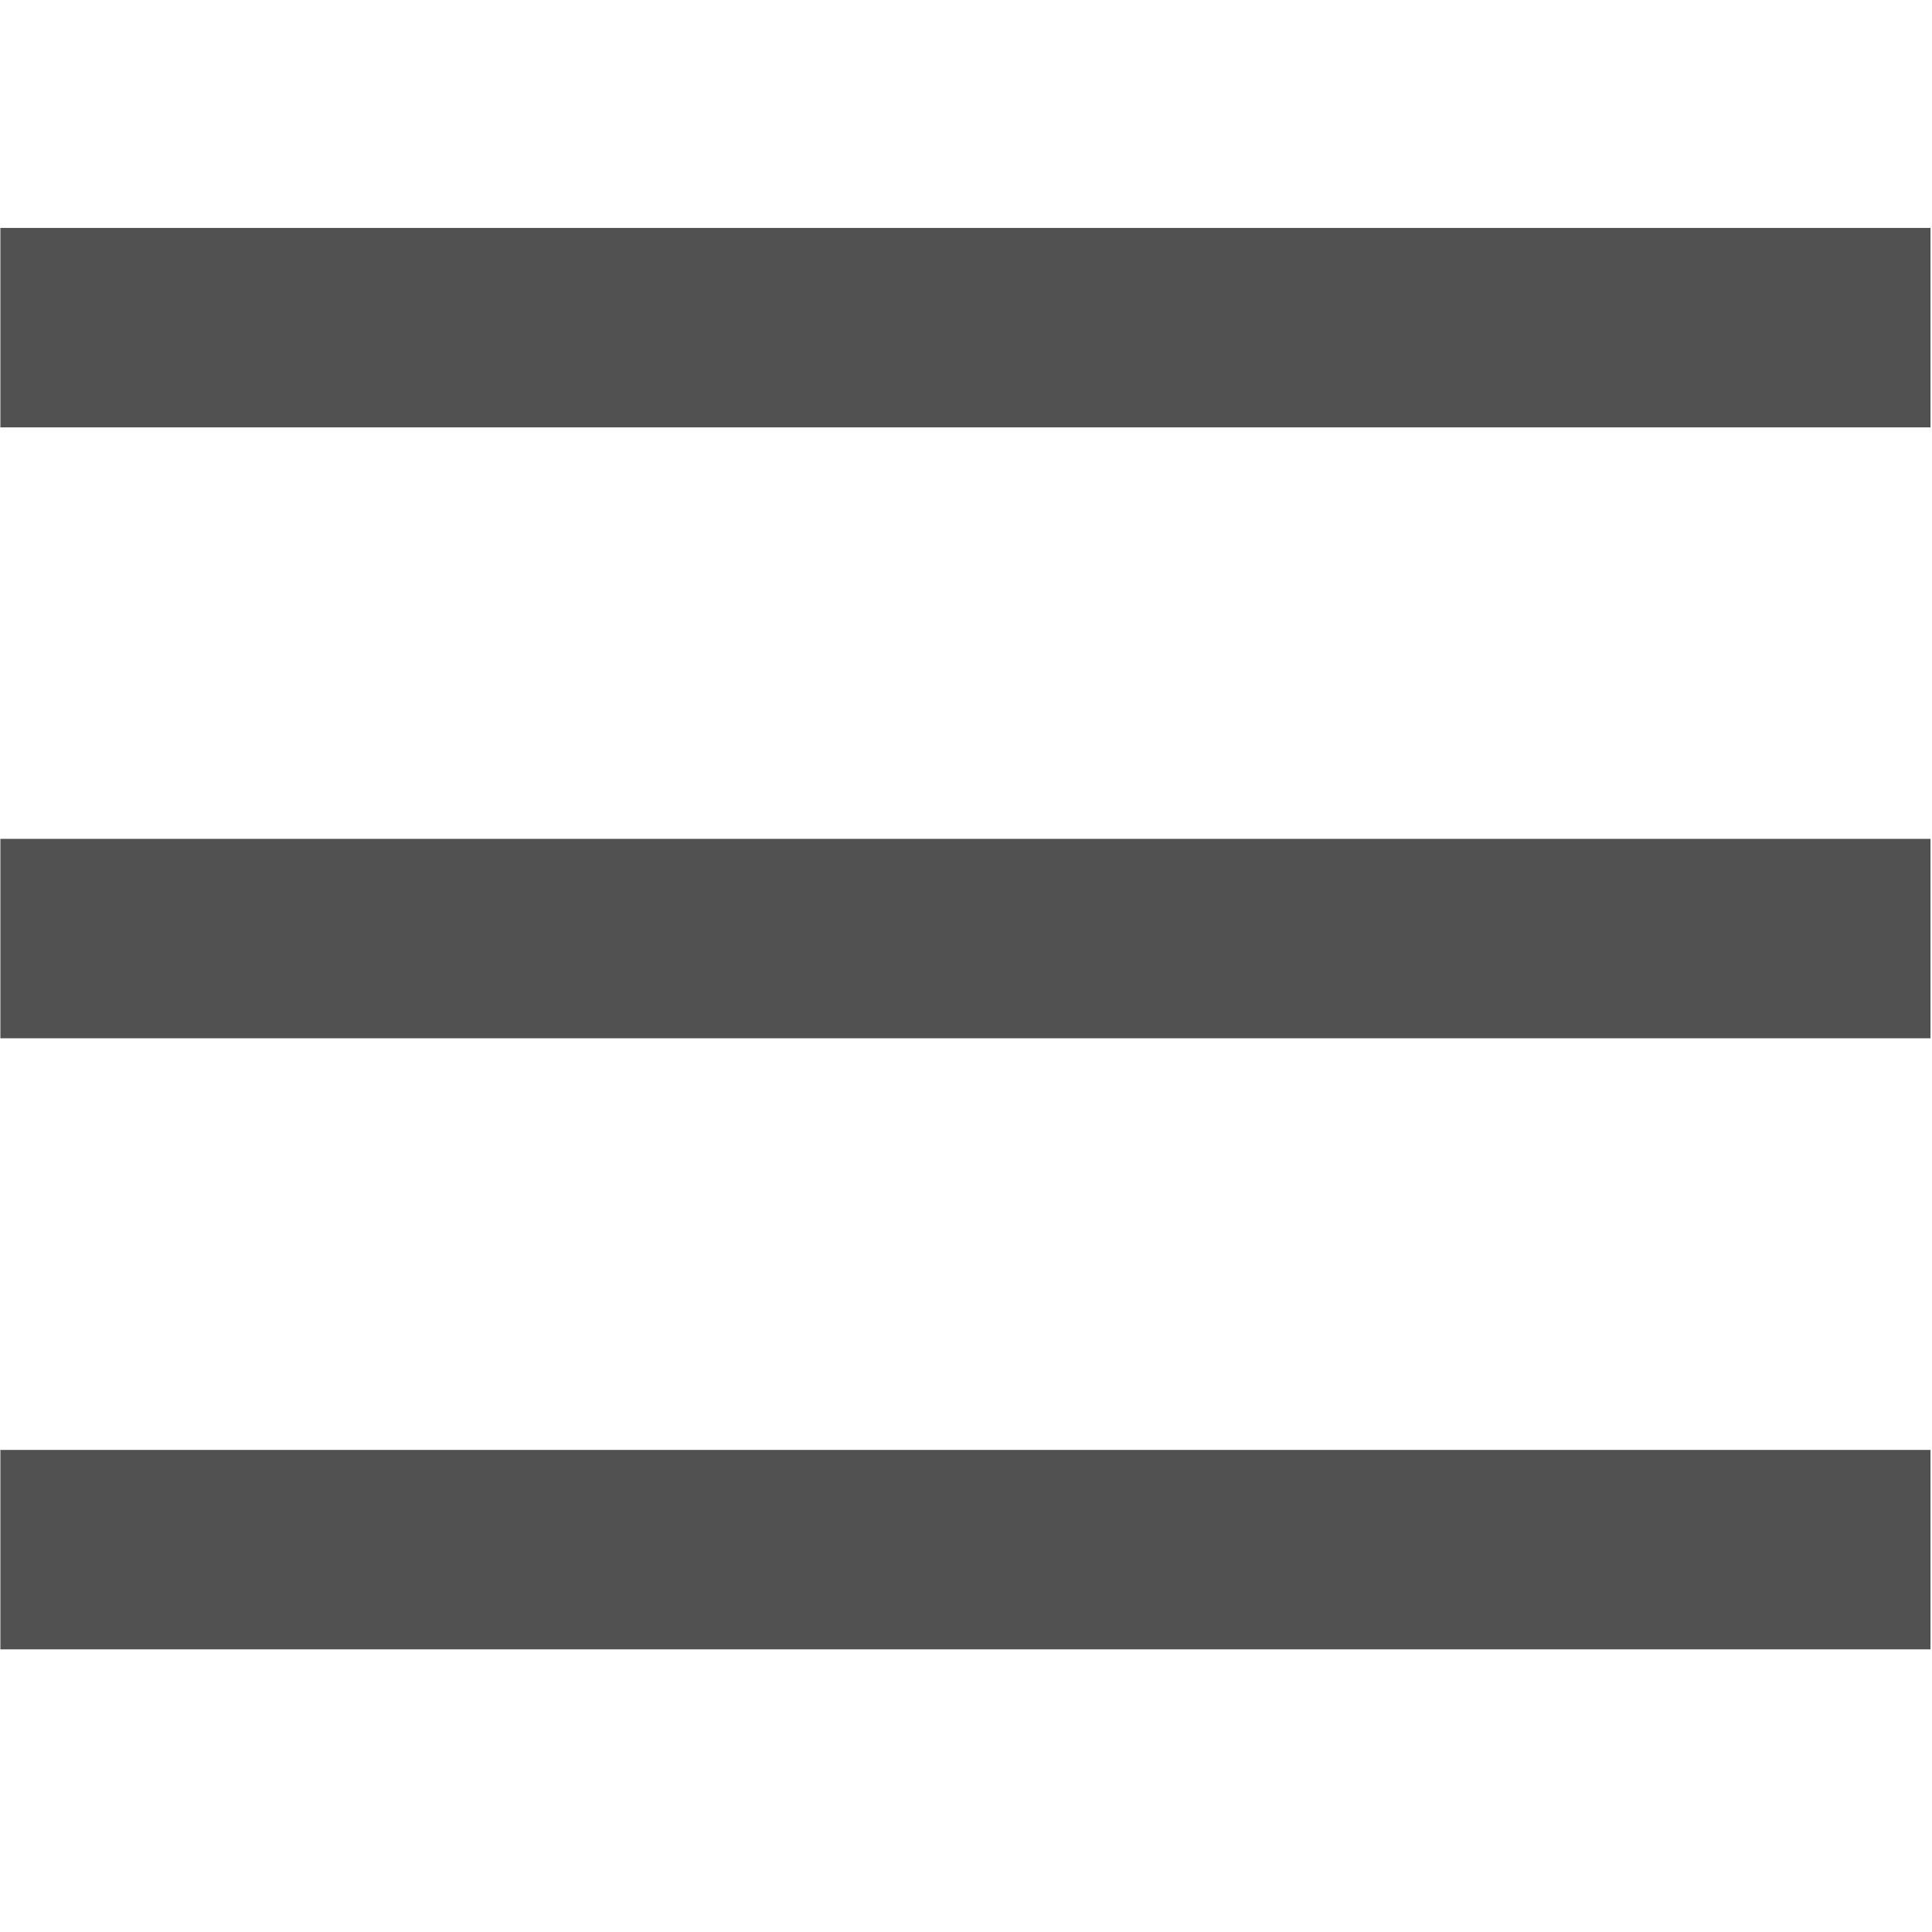<?xml version="1.0" standalone="no"?><!DOCTYPE svg PUBLIC "-//W3C//DTD SVG 1.1//EN" "http://www.w3.org/Graphics/SVG/1.1/DTD/svg11.dtd"><svg t="1567060775071" class="icon" viewBox="0 0 1024 1024" version="1.1" xmlns="http://www.w3.org/2000/svg" p-id="3672" xmlns:xlink="http://www.w3.org/1999/xlink" width="200" height="200"><defs><style type="text/css"></style></defs><path d="M0.2 120.8h1023v105.7H0.2zM0.2 444.6h1023v105.7H0.2zM0.2 768.5h1023v105.7H0.2z" fill="#515151" p-id="3673"></path></svg>